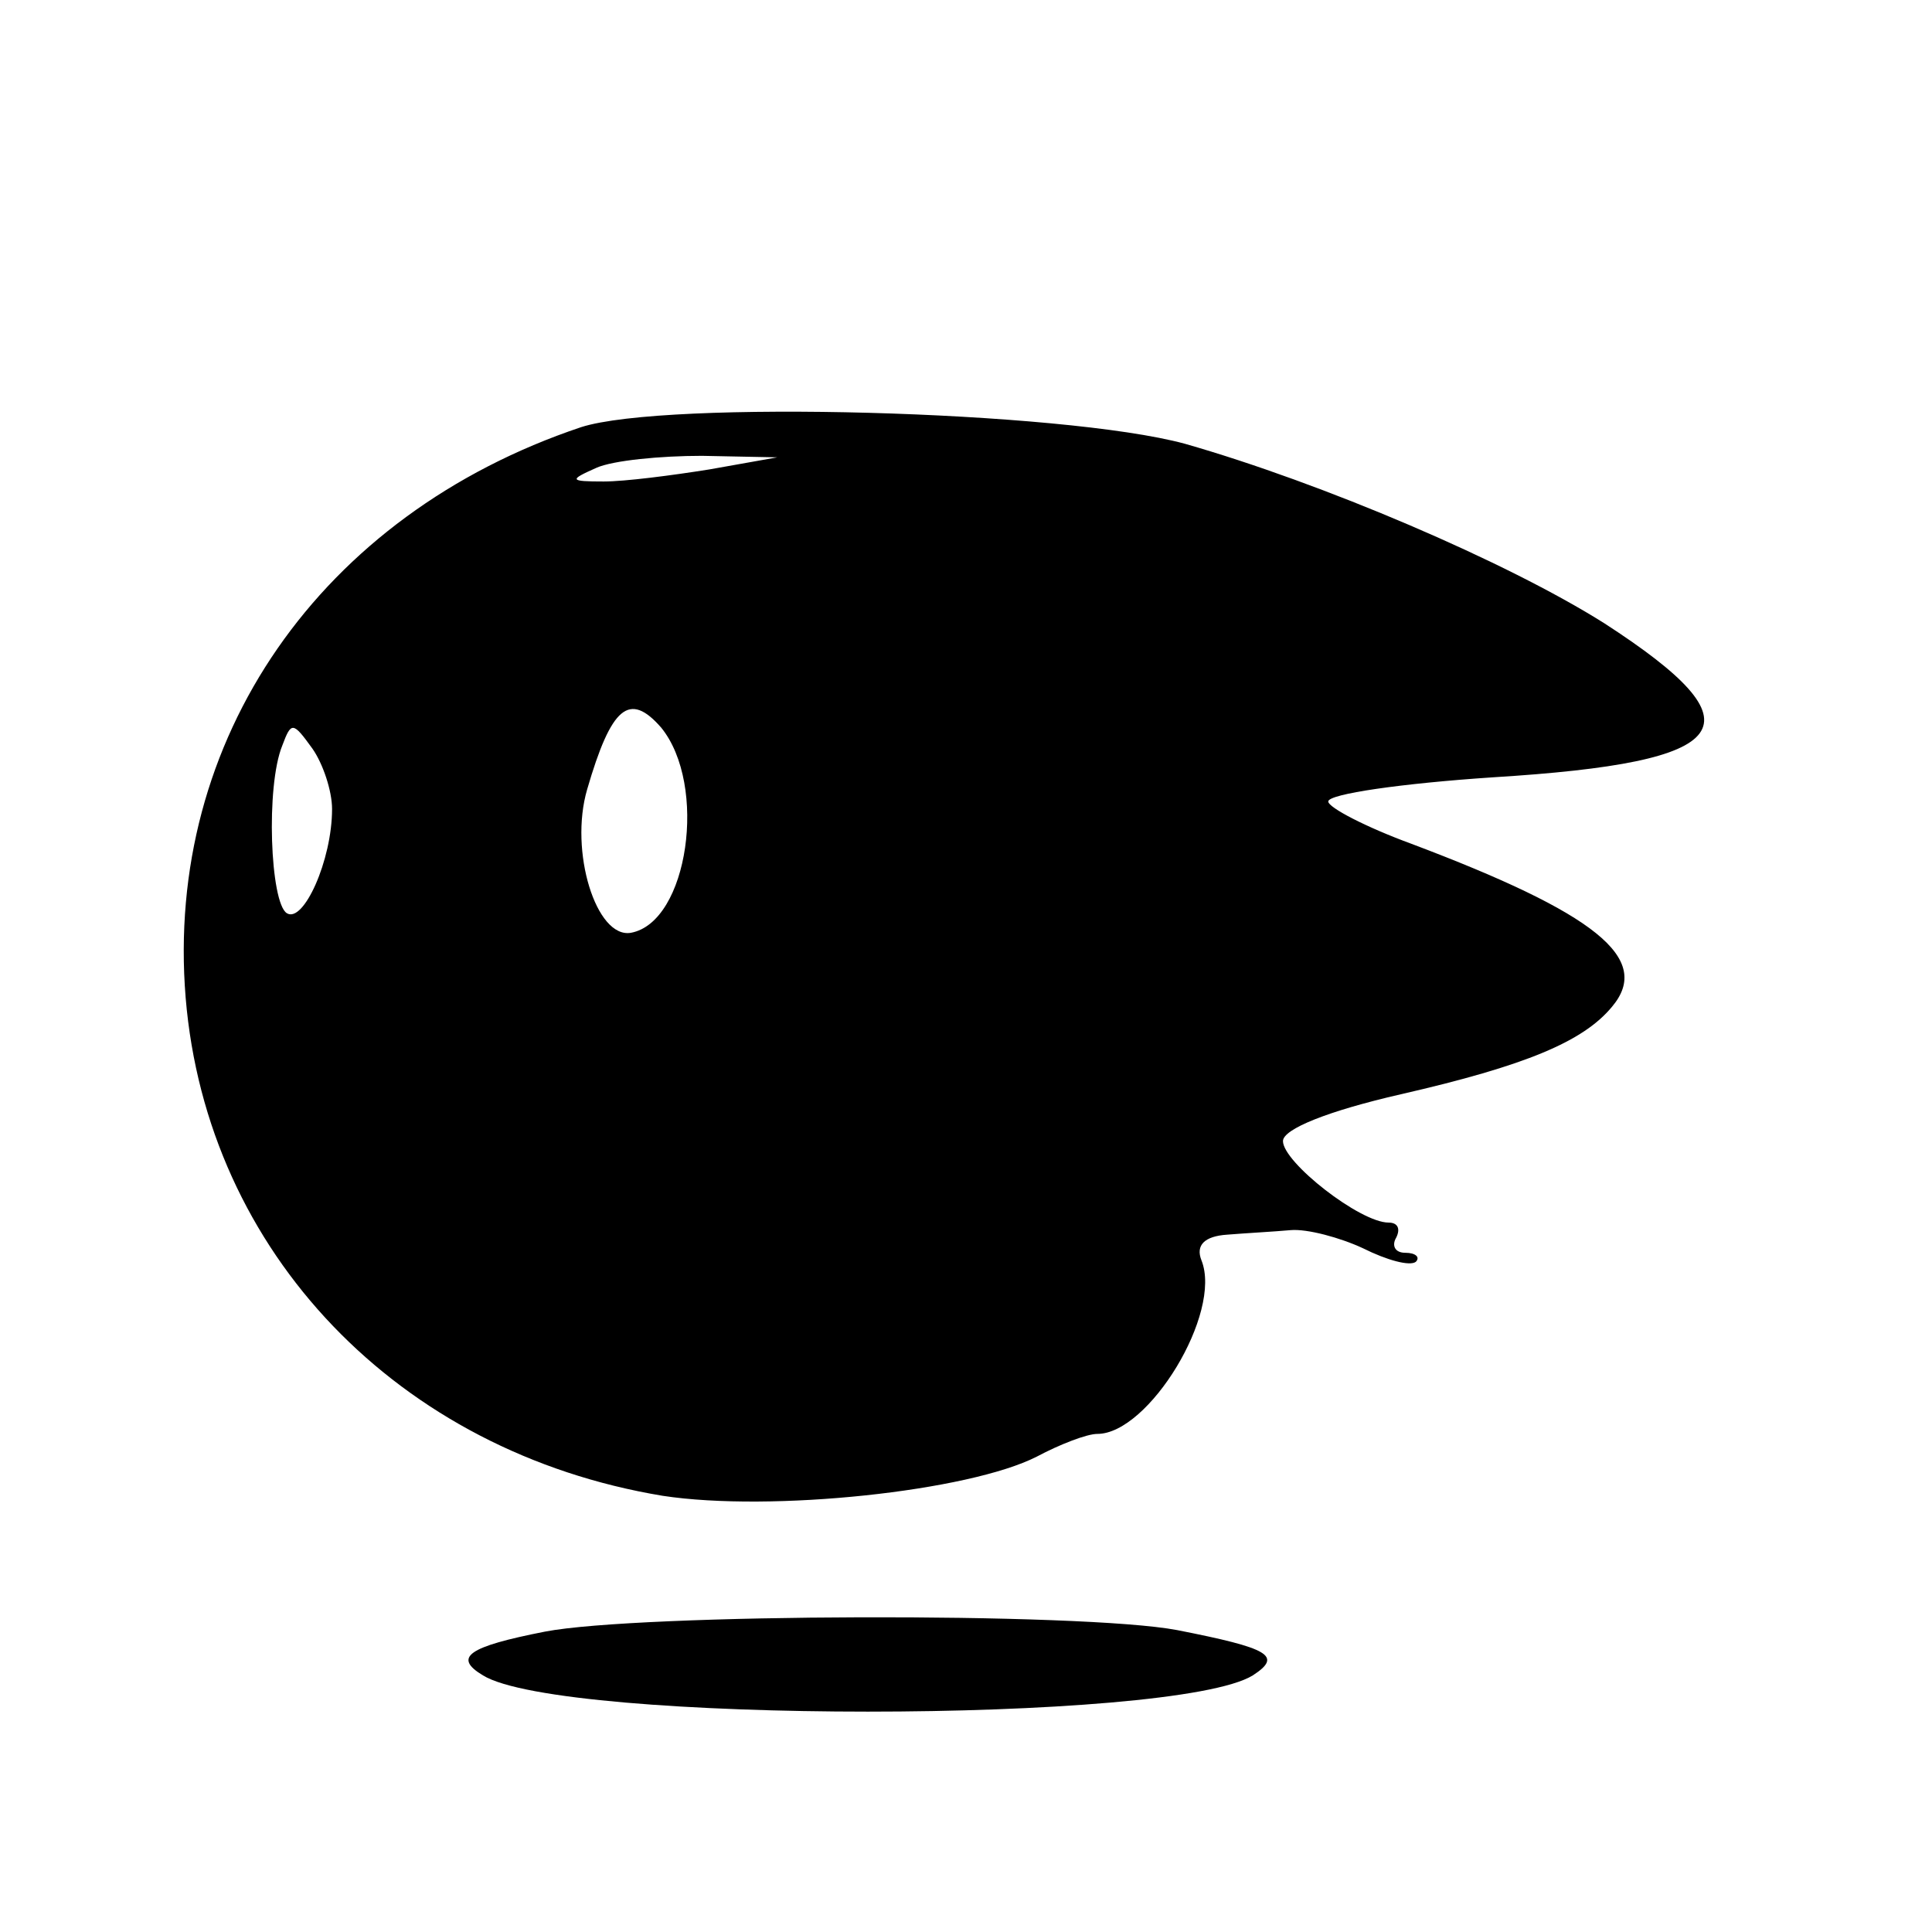 <?xml version="1.0" standalone="no"?>
<!DOCTYPE svg PUBLIC "-//W3C//DTD SVG 20010904//EN"
 "http://www.w3.org/TR/2001/REC-SVG-20010904/DTD/svg10.dtd">
<svg version="1.0" xmlns="http://www.w3.org/2000/svg"
 width="128pt" height="128pt" viewBox="0 0 128 128"
 preserveAspectRatio="xMidYMid meet">

<g transform="translate(0,128) scale(0.1,-0.1)"
fill="#000000" stroke="none">
<path d="M385 997 c-173 -58 -276 -207 -262 -378 14 -169 141 -301 316 -330
72 -11 203 3 248 26 15 8 33 15 40 15 34 0 83 80 69 115 -4 10 2 16 17 17 12
1 31 2 42 3 11 1 33 -5 48 -12 16 -8 31 -12 35 -9 3 3 0 6 -7 6 -7 0 -9 5 -6
10 3 6 1 10 -5 10 -19 0 -70 40 -70 54 0 8 30 20 78 31 83 19 121 35 140 58
27 32 -11 62 -133 108 -30 11 -55 24 -55 28 0 5 49 12 109 16 162 10 179 34
74 102 -65 41 -187 93 -278 119 -81 22 -344 29 -400 11z m85 -28 c-25 -4 -56
-8 -70 -8 -23 0 -23 1 -5 9 11 5 43 8 70 8 l50 -1 -45 -8z m-32 -171 c31 -38
18 -129 -20 -136 -23 -4 -41 54 -29 95 16 55 28 65 49 41z m-218 -54 c0 -34
-19 -76 -30 -69 -11 7 -14 84 -3 111 6 16 7 16 20 -2 7 -10 13 -28 13 -40z"/>
<path d="M361 199 c-51 -10 -61 -17 -41 -29 52 -32 458 -32 510 0 20 13 11 18
-50 30 -63 12 -357 11 -419 -1z"/>
</g>
</svg>
